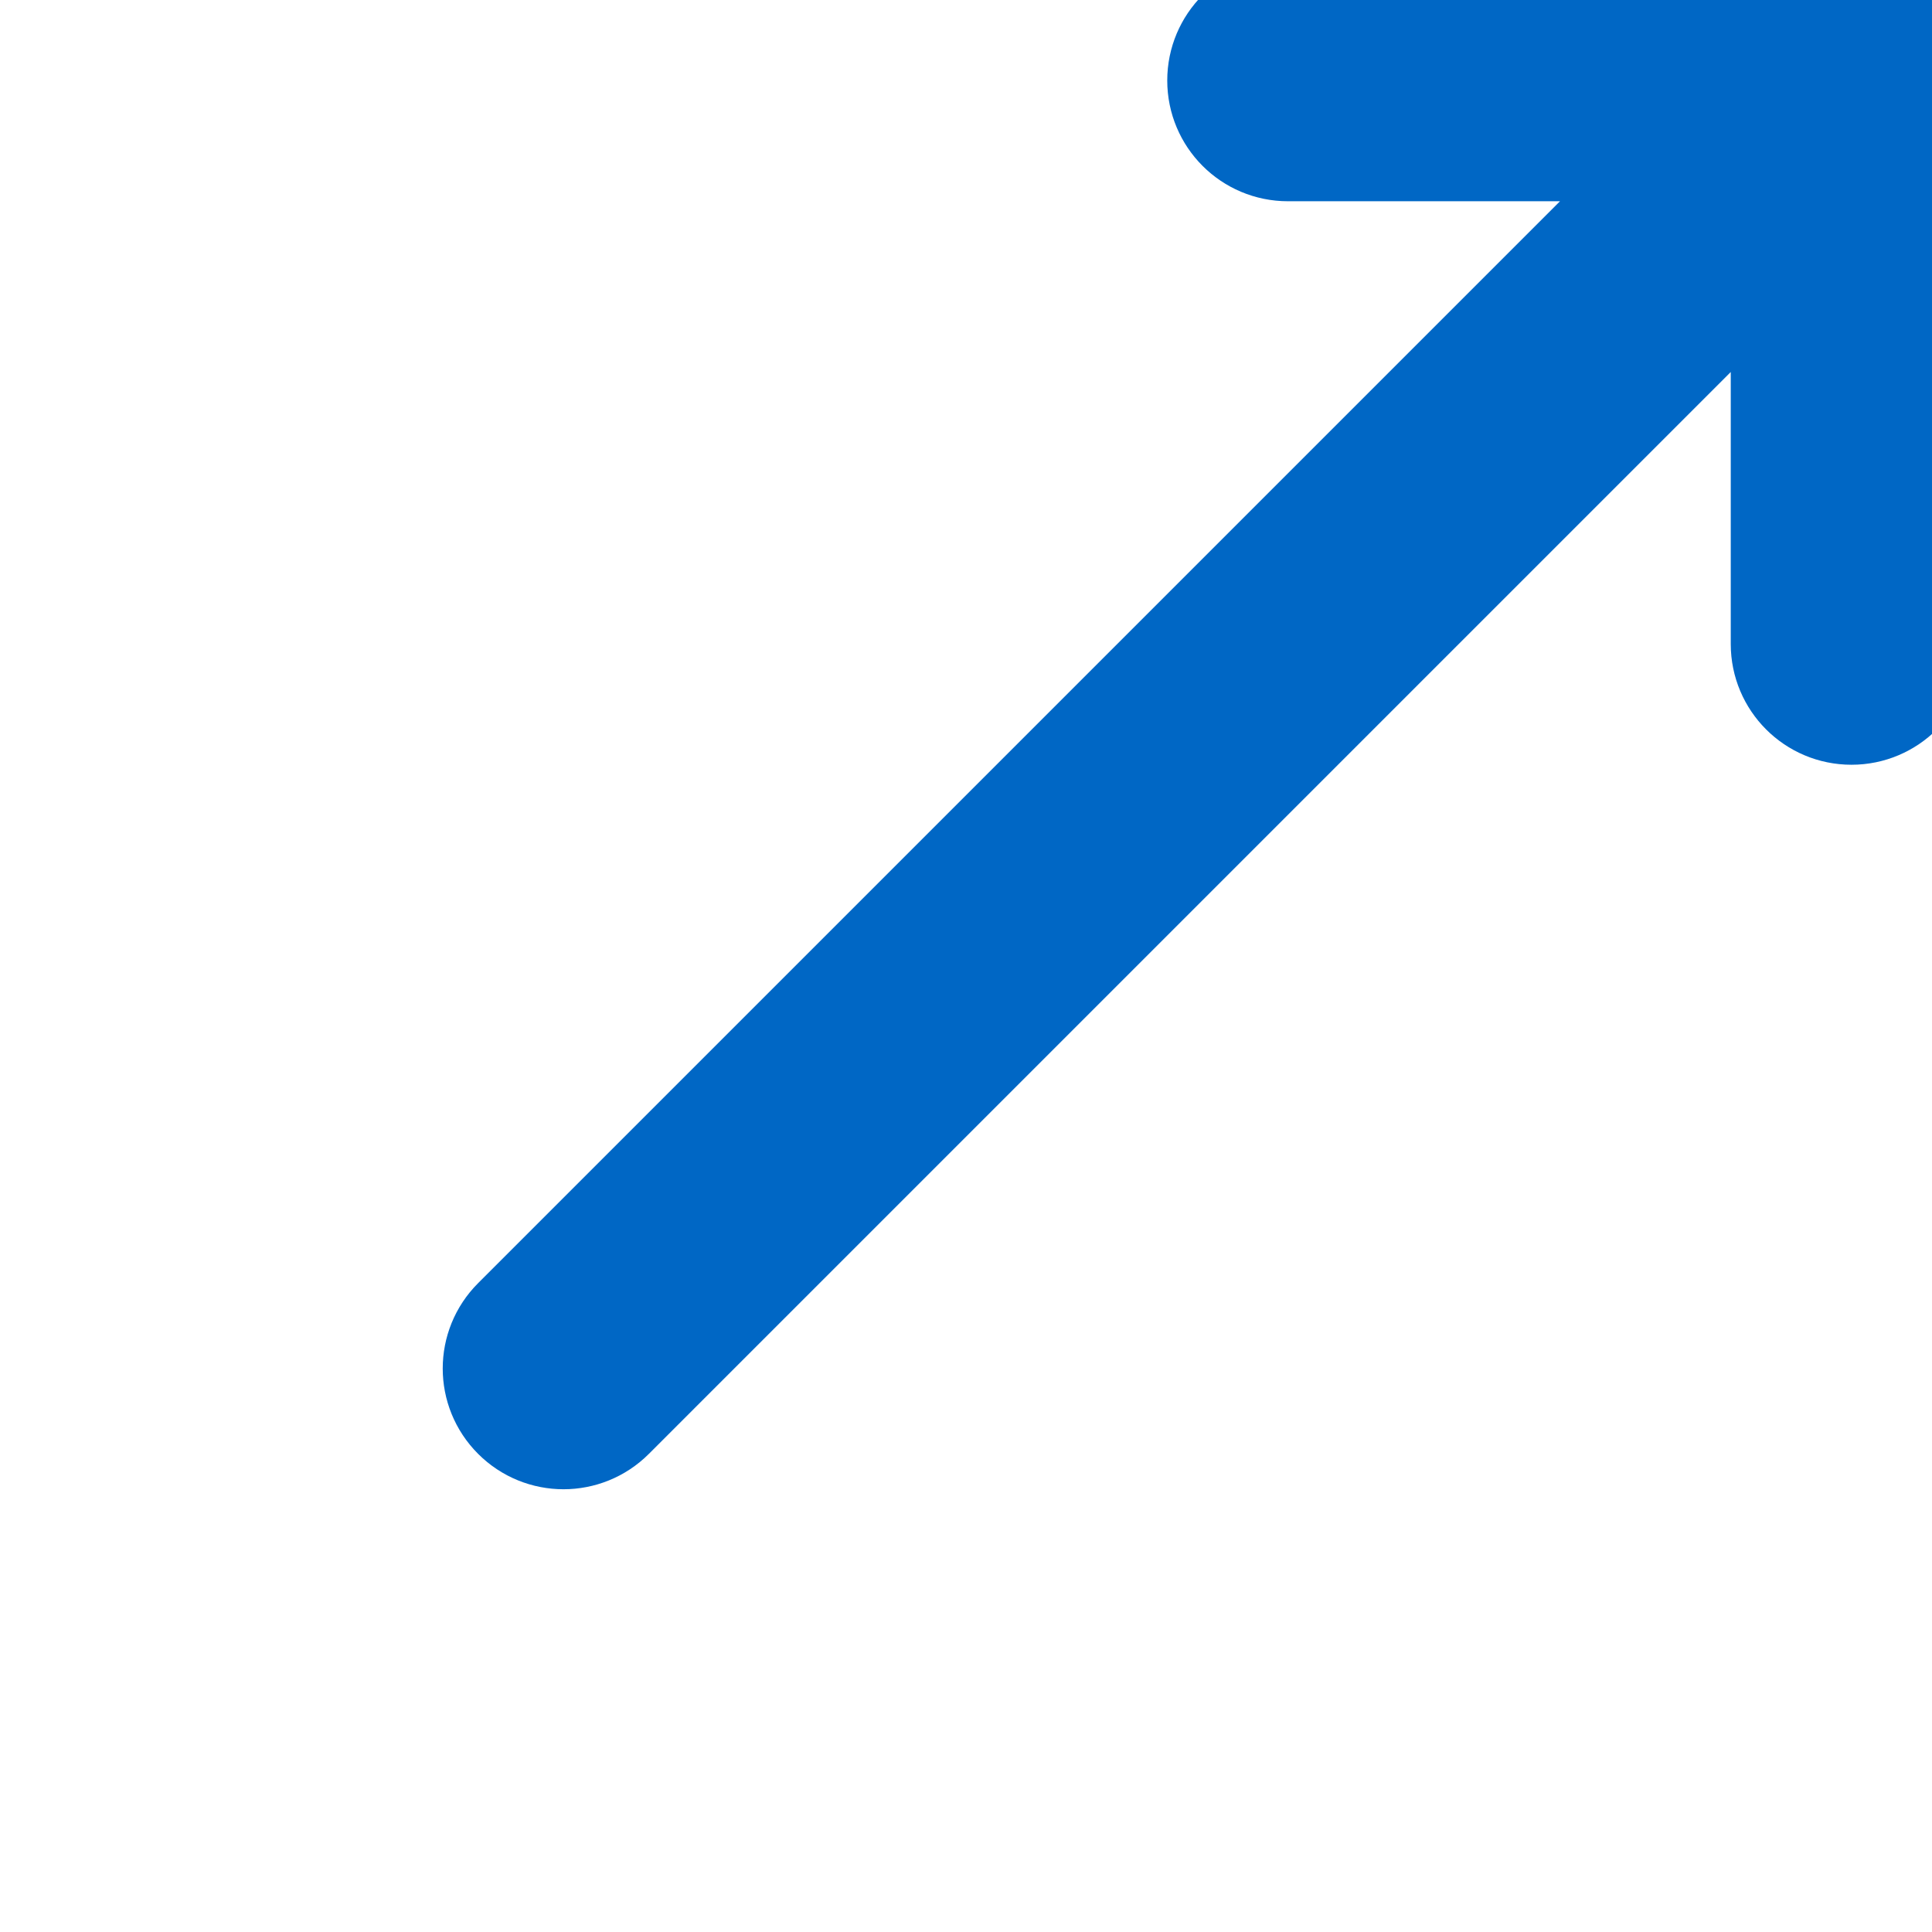 <?xml version="1.0" encoding="utf-8"?>
<svg version="1.1" id="pil_opp_goyreFilled_Version" xmlns="http://www.w3.org/2000/svg" x="0px" y="0px" width="24px" height="24px" viewBox="0 0 24 24" enable-background="new 0 0 24 24" xml:space="preserve">
    <path d="M23,0h-7c-0.553,0-1,0.448-1,1c0,0.553,0.447,1,1,1h4.586L6.293,16.293c-0.391,0.391-0.391,1.023,0,1.414C6.488,17.902,6.744,18,7,18s0.512-0.098,0.707-0.293L22,3.414V8c0,0.553,0.447,1,1,1c0.552,0,1-0.447,1-1V1C24,0.448,23.543,0,23,0z" stroke="#0067C5" fill="#0067C5"/>
</svg>
